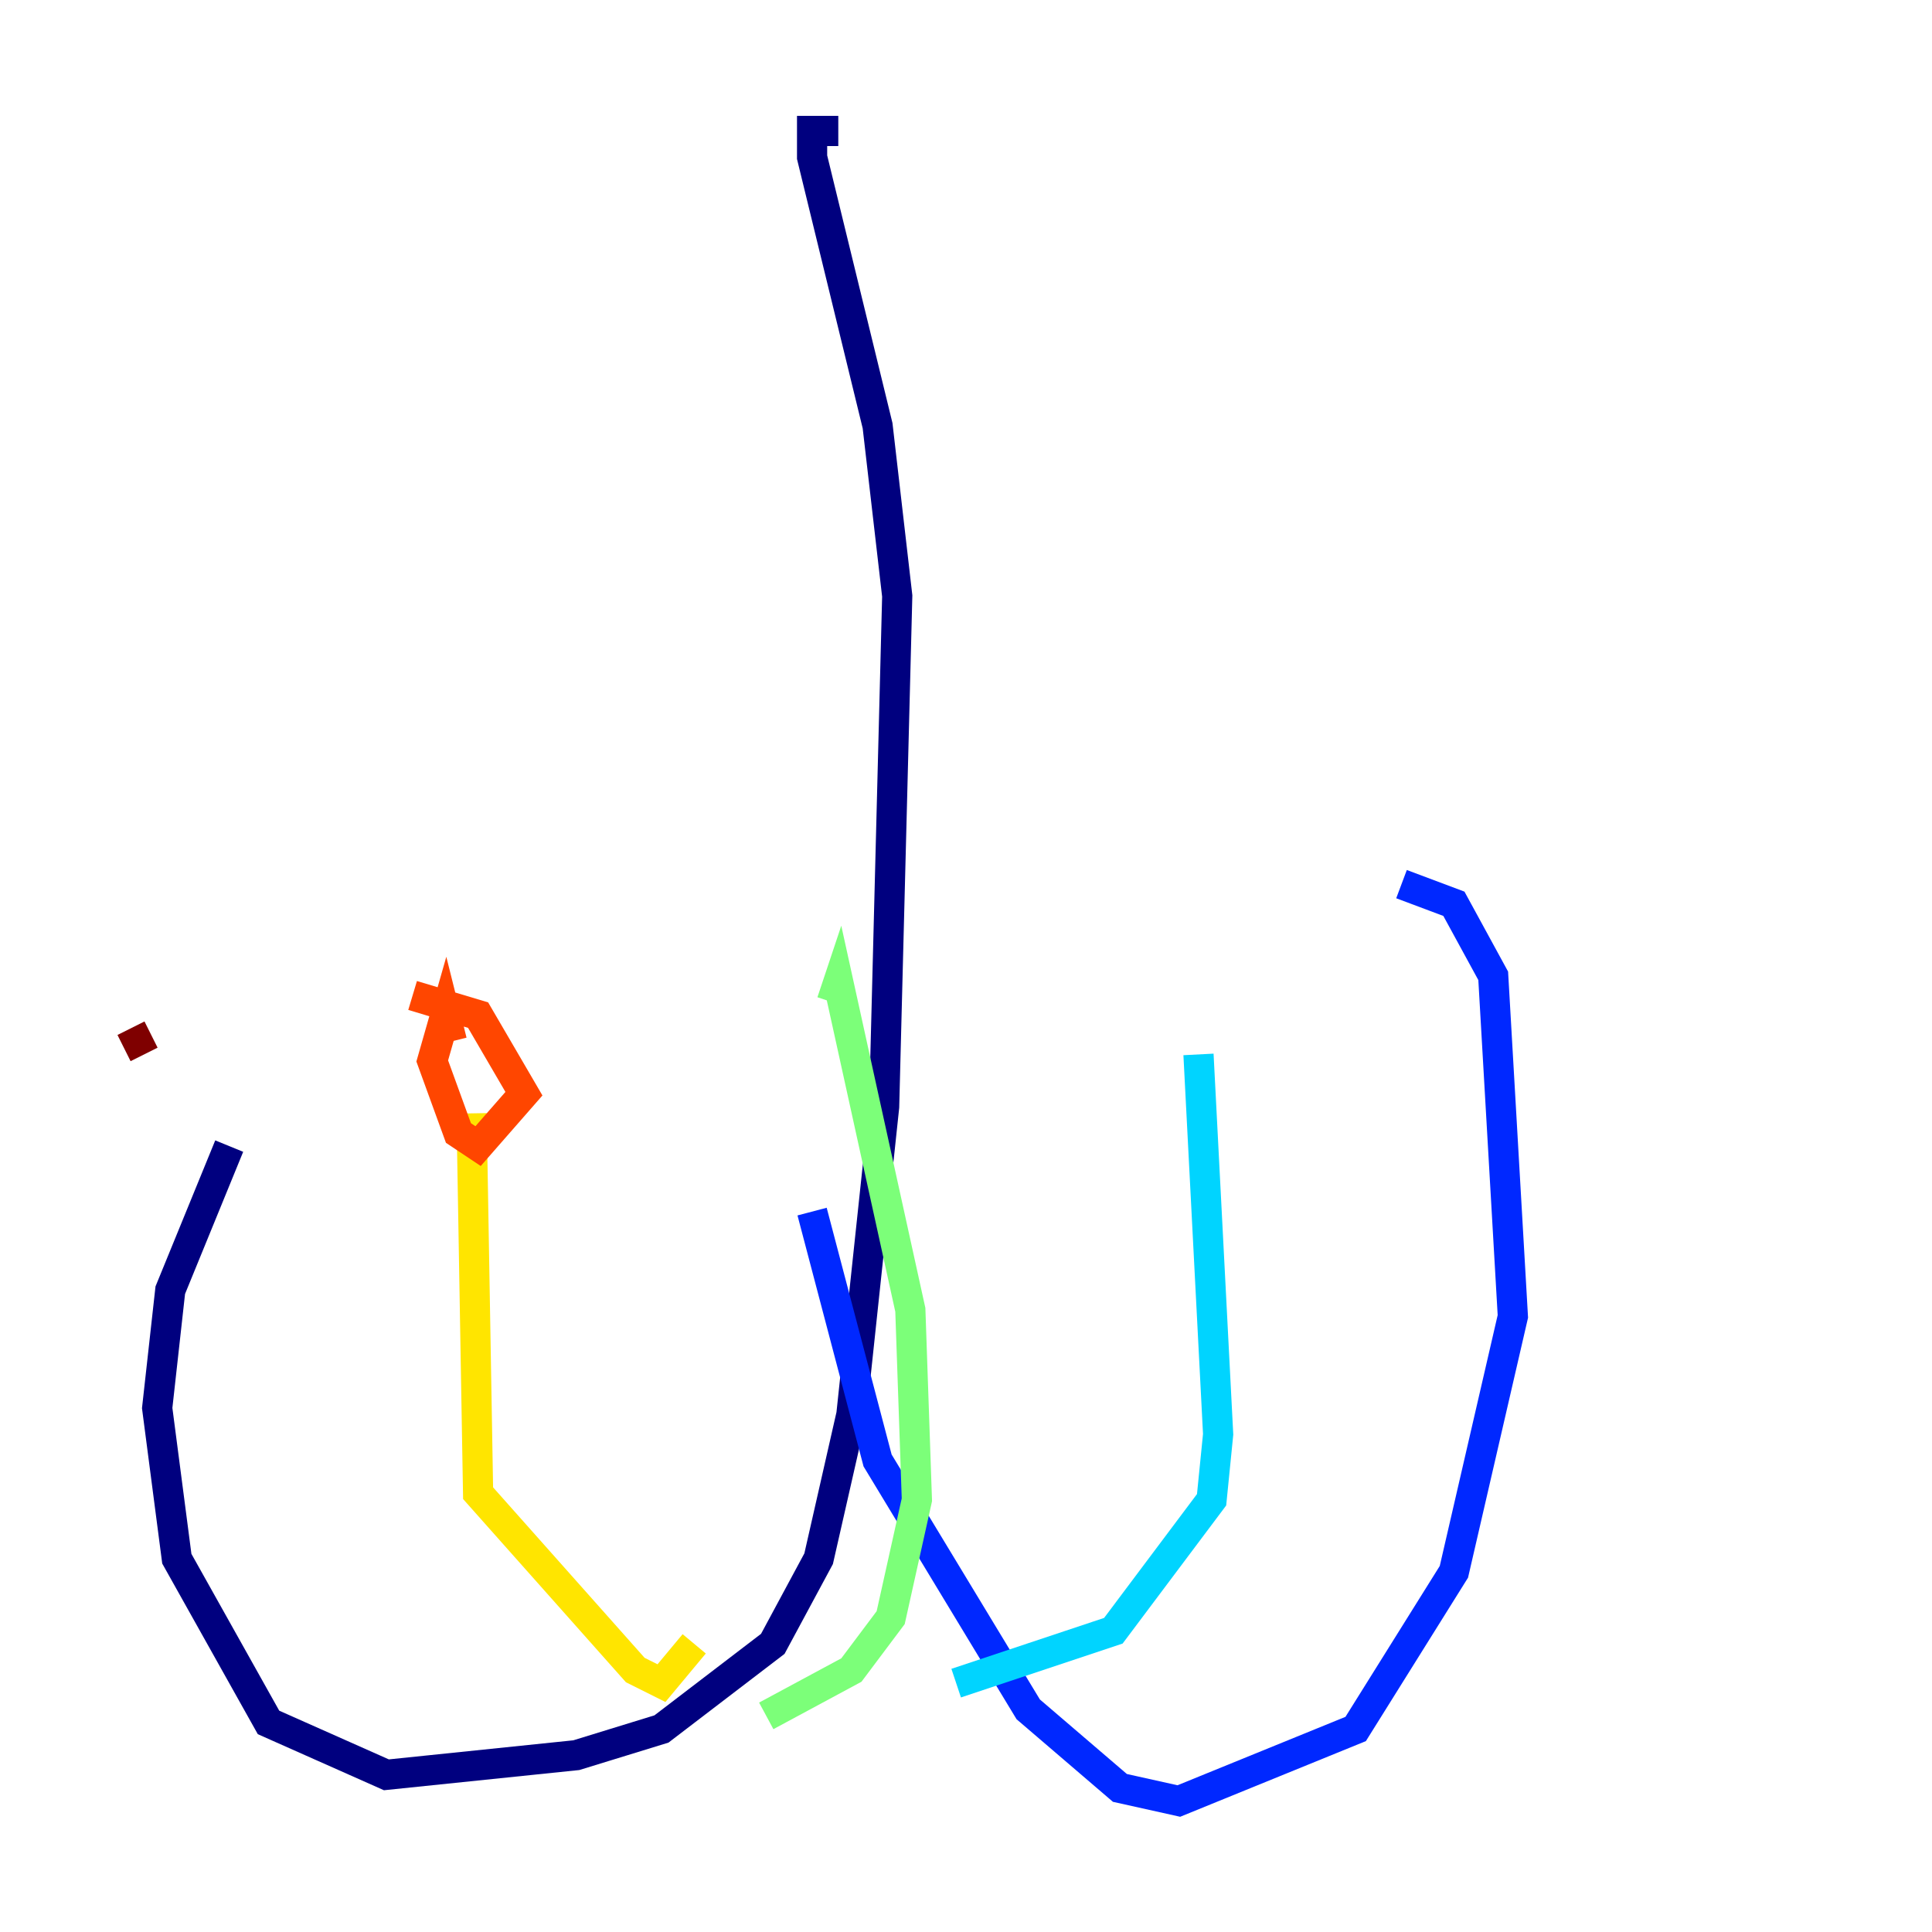 <?xml version="1.0" encoding="utf-8" ?>
<svg baseProfile="tiny" height="128" version="1.2" viewBox="0,0,128,128" width="128" xmlns="http://www.w3.org/2000/svg" xmlns:ev="http://www.w3.org/2001/xml-events" xmlns:xlink="http://www.w3.org/1999/xlink"><defs /><polyline fill="none" points="55.539,8.678 53.803,8.678 53.803,10.414 58.142,28.203 59.444,39.485 58.576,73.329 56.407,93.722 54.237,103.268 51.2,108.909 43.824,114.549 38.183,116.285 25.6,117.586 17.79,114.115 11.715,103.268 10.414,93.288 11.281,85.478 15.186,75.932" stroke="#00007f" stroke-width="2" /><polyline fill="none" points="53.803,80.271 58.142,96.759 68.122,113.248 74.197,118.454 78.102,119.322 89.817,114.549 96.325,104.136 100.231,87.214 98.929,64.651 96.325,59.878 92.854,58.576" stroke="#0028ff" stroke-width="2" /><polyline fill="none" points="63.349,111.512 73.763,108.041 80.271,99.363 80.705,95.024 79.403,69.858" stroke="#00d4ff" stroke-width="2" /><polyline fill="none" points="50.766,113.681 56.407,110.644 59.01,107.173 60.746,99.363 60.312,86.78 55.539,65.085 55.105,66.386" stroke="#7cff79" stroke-width="2" /><polyline fill="none" points="45.993,108.909 43.824,111.512 42.088,110.644 31.675,98.929 31.241,73.763" stroke="#ffe500" stroke-width="2" /><polyline fill="none" points="29.939,68.99 29.505,67.254 28.637,70.291 30.373,75.064 31.675,75.932 34.712,72.461 31.675,67.254 27.336,65.953" stroke="#ff4600" stroke-width="2" /><polyline fill="none" points="9.546,69.858 8.678,68.122" stroke="#7f0000" stroke-width="2" /></svg>